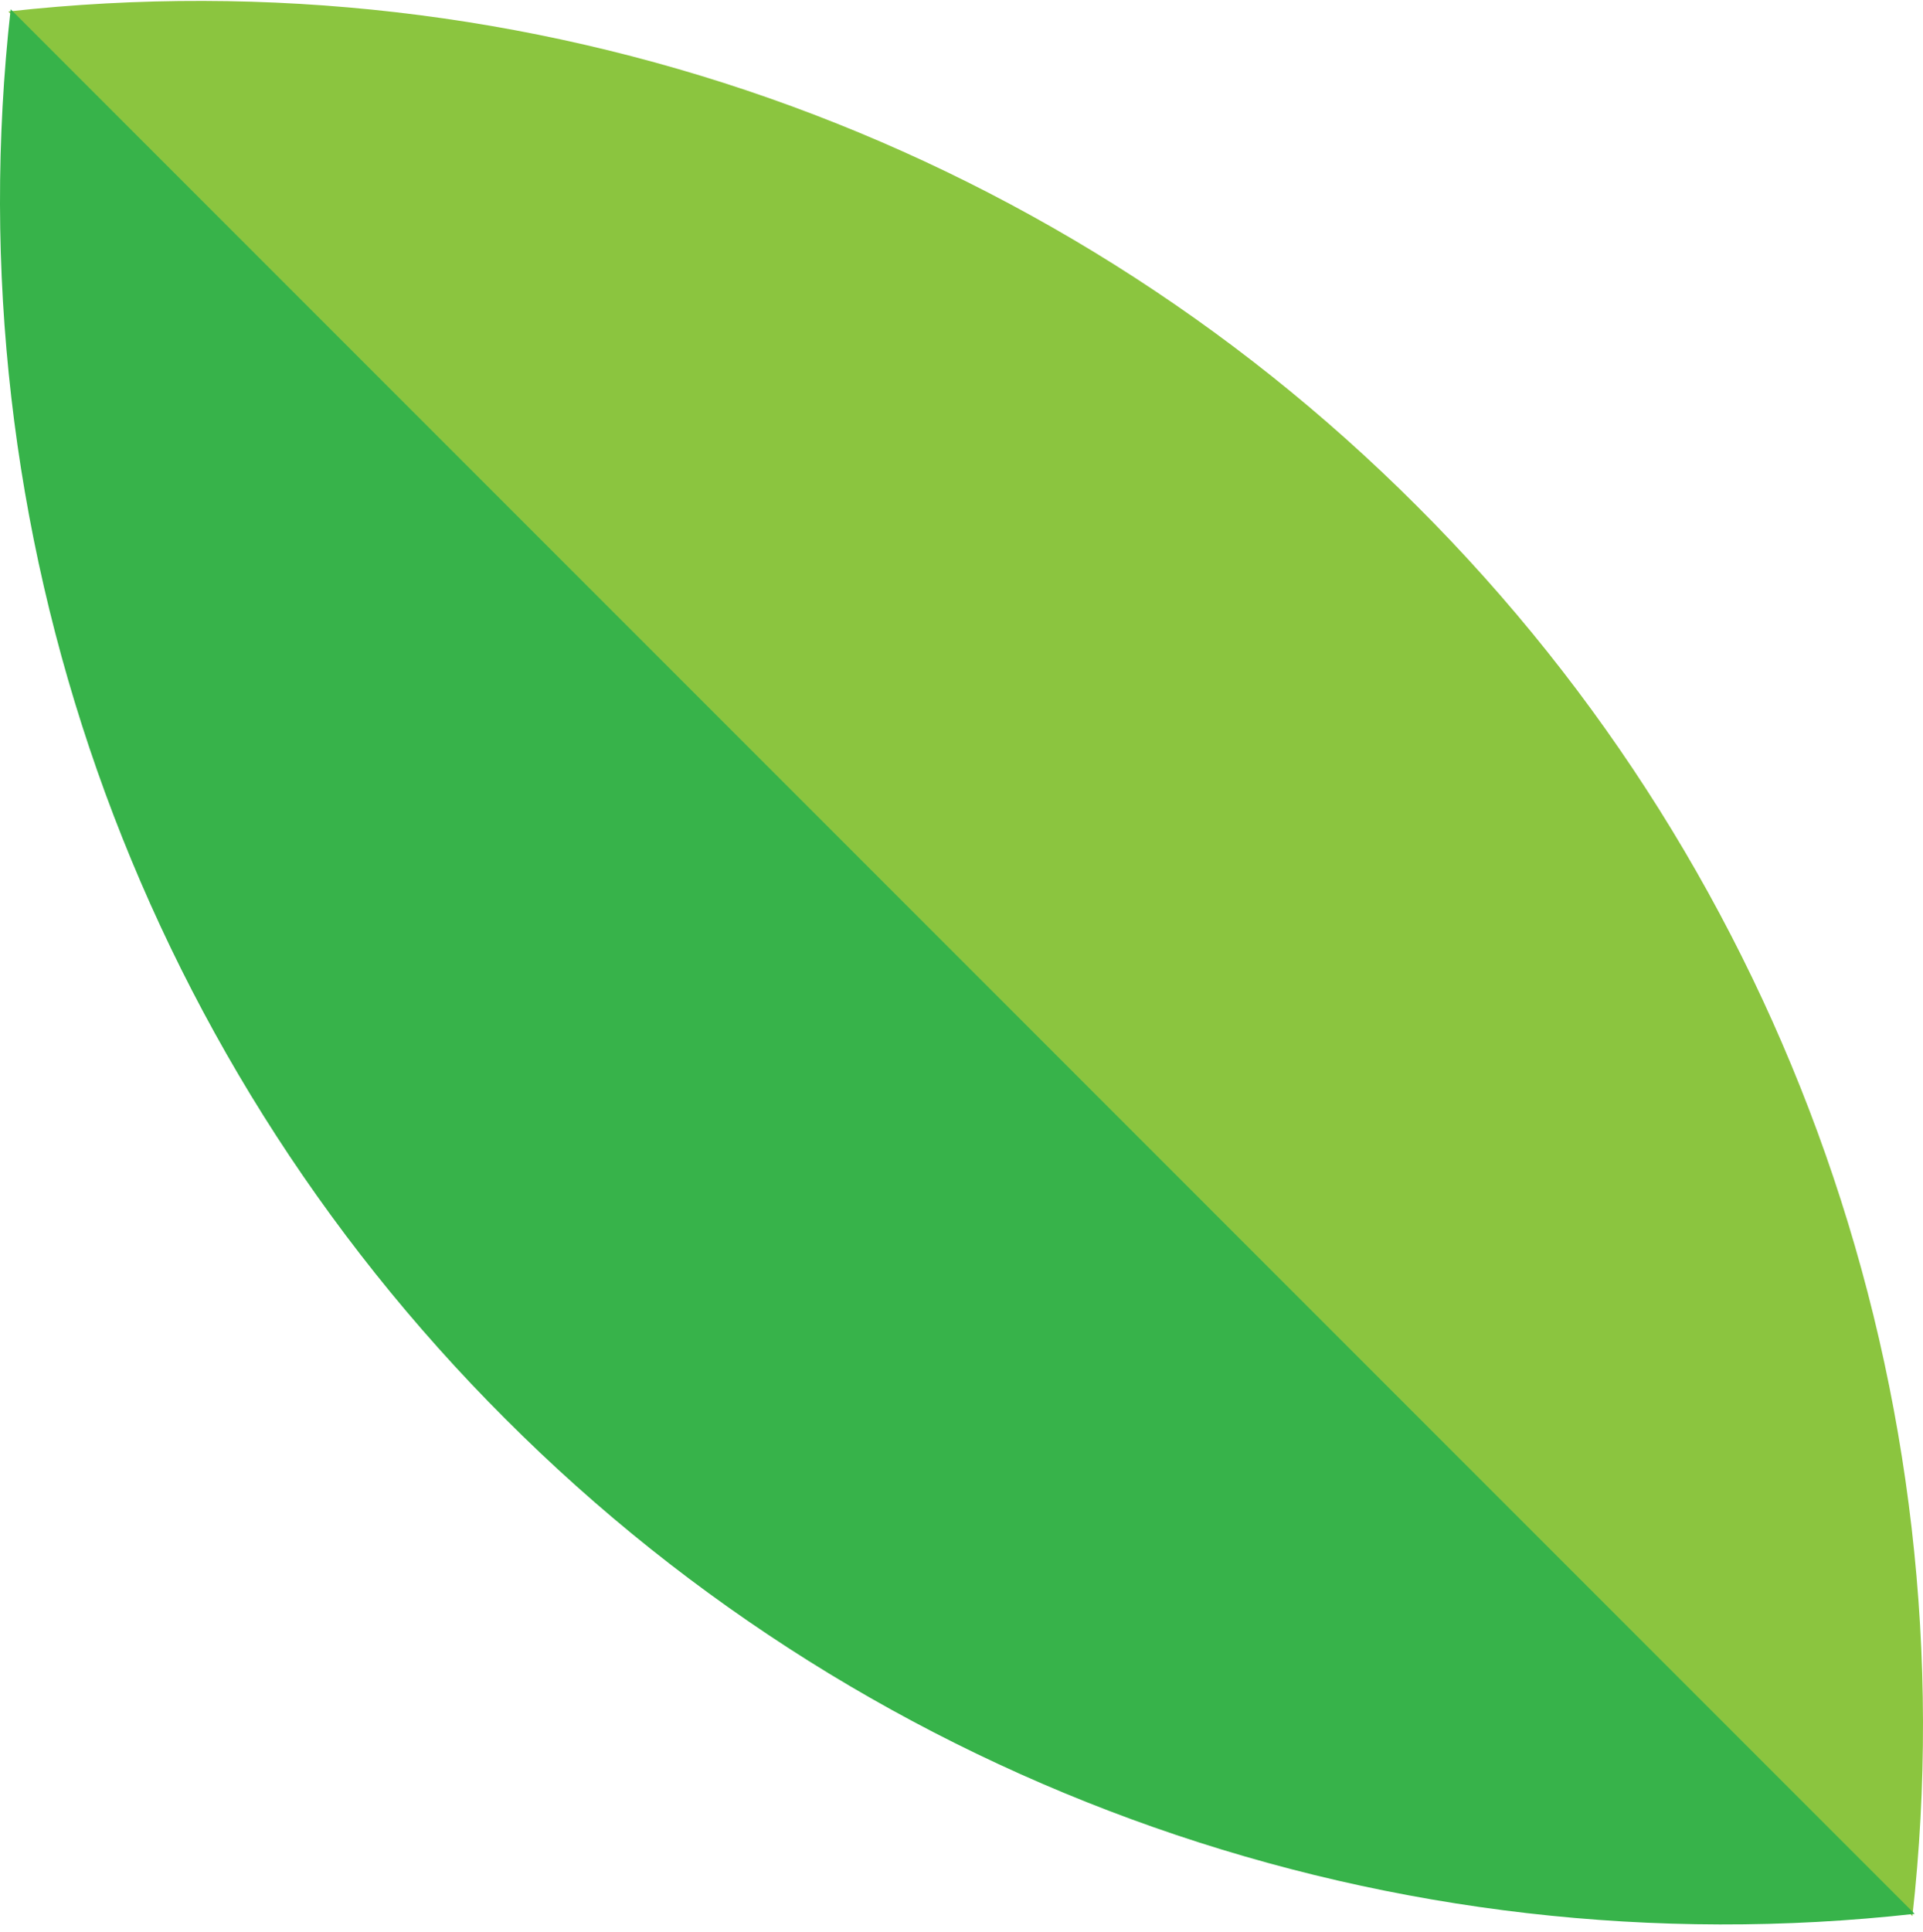 <?xml version="1.0" encoding="UTF-8"?>
<svg width="231px" height="232px" viewBox="0 0 231 232" version="1.1" xmlns="http://www.w3.org/2000/svg" xmlns:xlink="http://www.w3.org/1999/xlink">
    <title>Group 16</title>
    <g id="Page-1" stroke="none" stroke-width="1" fill="none" fill-rule="evenodd">
        <g id="recipes-detail" transform="translate(-524, -3044)" fill-rule="nonzero">
            <g id="Group-16" transform="translate(524, 3044.11)">
                <path d="M170.246,60.699 C125.805,16.181 63.517,-5.69 1,1.272 L229.728,230 C236.693,167.456 214.8,105.143 170.246,60.699 Z" id="Path" fill="#8BC53F"></path>
                <path d="M60.719,170.299 C105.166,214.823 167.469,236.695 230,229.726 L1.28,1 C-5.708,63.536 16.17,125.85 60.719,170.299 Z" id="Path" fill="#37B34A"></path>
            </g>
        </g>
    </g>
</svg>